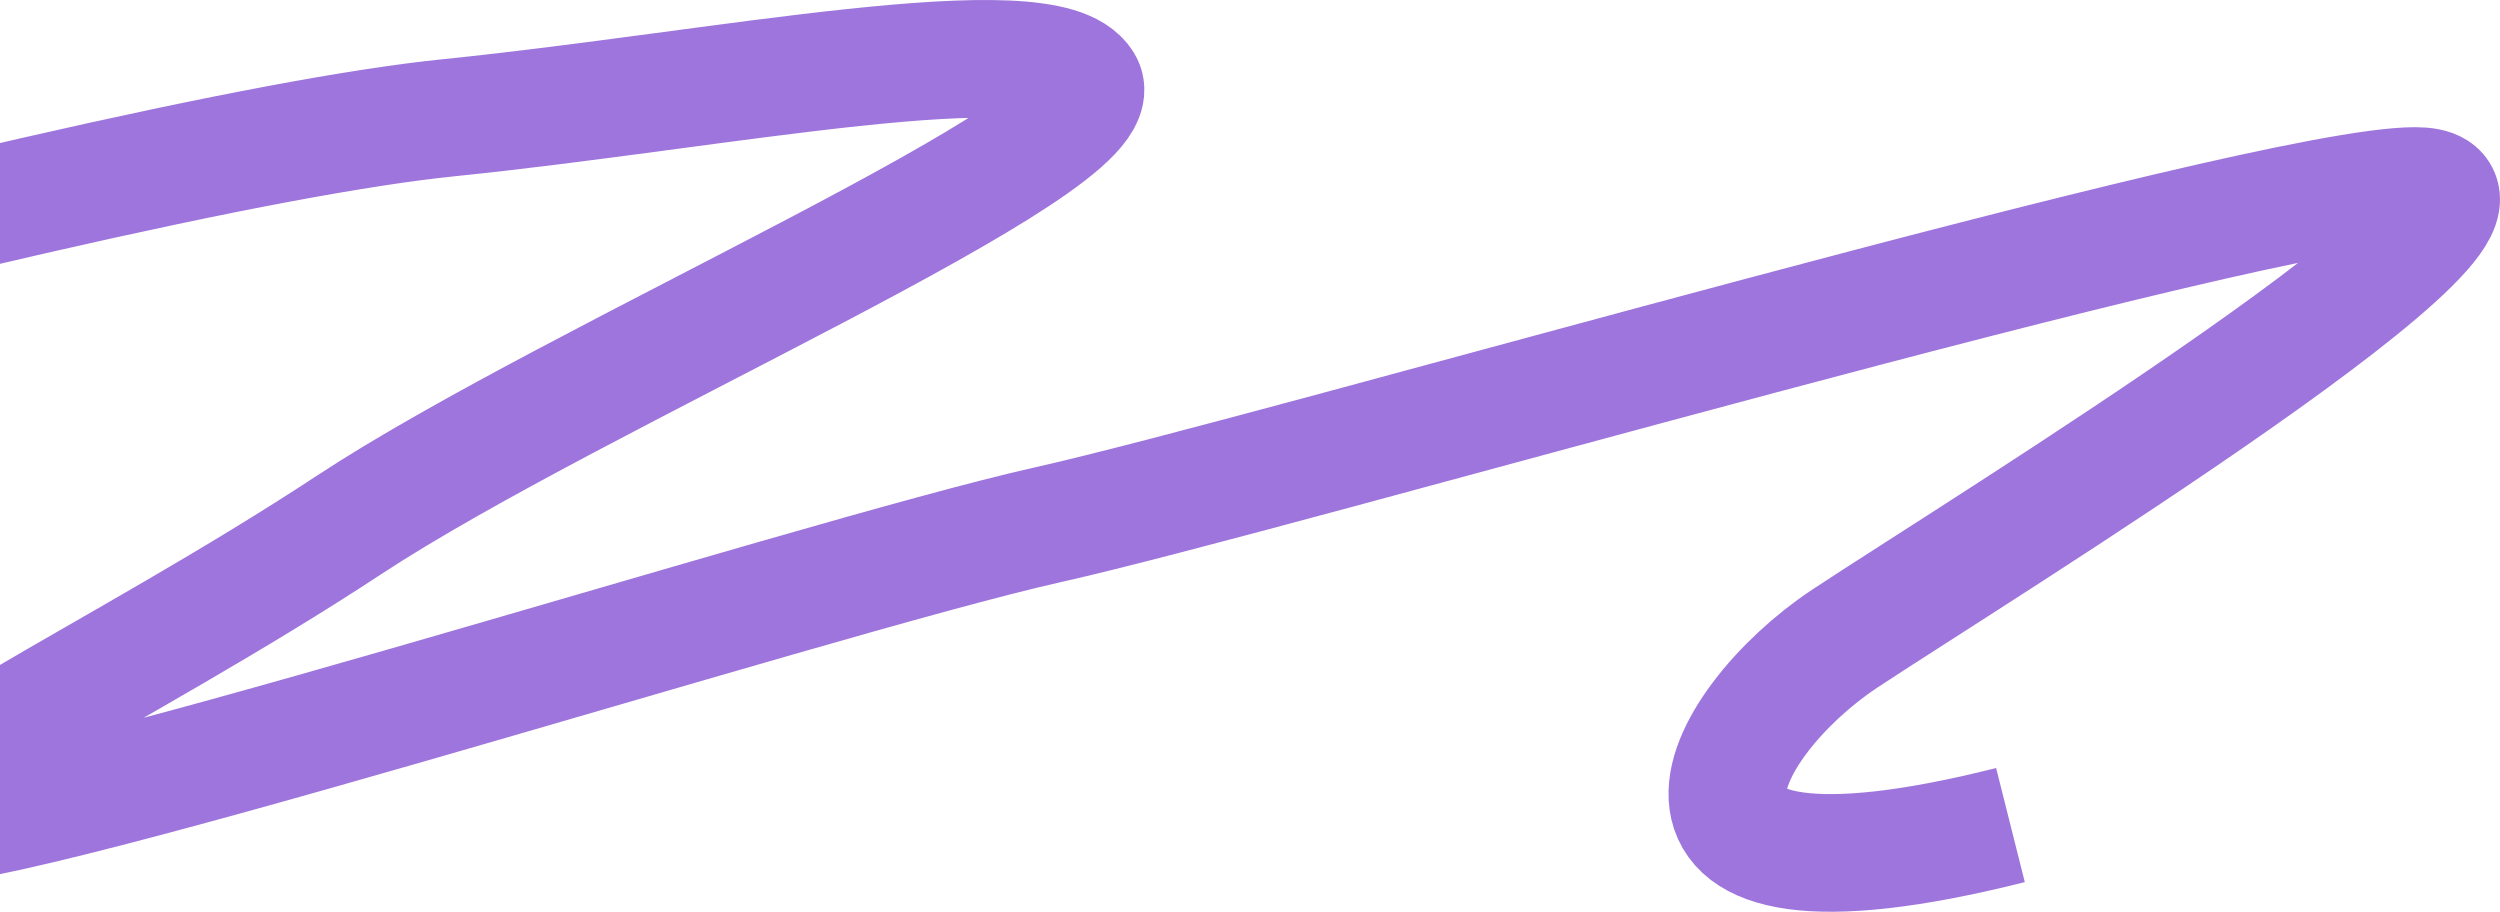 <?xml version="1.0" encoding="UTF-8"?>
<svg width="85px" height="31px" viewBox="0 0 85 31" version="1.1" xmlns="http://www.w3.org/2000/svg" xmlns:xlink="http://www.w3.org/1999/xlink">
    <title>E155069A-4208-45C3-9D25-AE7E66B8B6A8</title>
    <g id="Moodboard" stroke="none" stroke-width="1" fill="none" fill-rule="evenodd" stroke-linejoin="round">
        <g id="Mobile_ClientTestimonials_Detail" transform="translate(0, -2676)" stroke="#9E75DD" stroke-width="4">
            <g id="Body" transform="translate(-84, 1081)">
                <g id="Flow-Diagram" transform="translate(61, 1040)">
                    <path d="M0,567.751 C19.423,562.537 32.185,559.62 38.286,559 C47.437,558.071 58.583,555.77 59.846,557.836 C61.11,559.901 42.65,567.724 34.869,572.847 C27.087,577.971 17.923,582.101 19.706,583.053 C21.49,584.006 50.638,574.631 58.604,572.847 C66.571,571.064 99.783,561.324 105.117,561.324 C110.45,561.324 90.069,573.834 85.721,576.714 C81.373,579.594 77.595,586.512 91.356,583.053" id="Path-4"></path>
                </g>
            </g>
        </g>
    </g>
</svg>